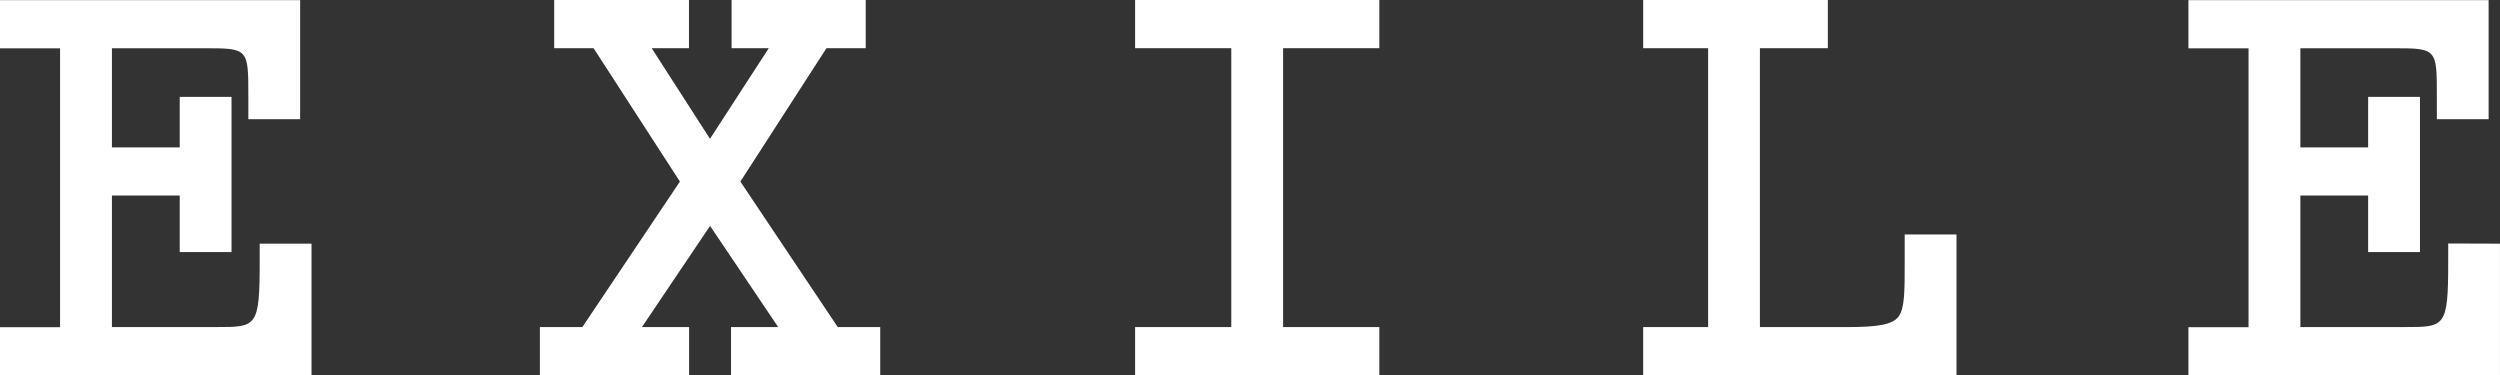 <svg xmlns="http://www.w3.org/2000/svg" width="86.111" height="12.926" viewBox="0 0 86.111 12.926"><rect x="0" y="0" width="86.111" height="12.926" fill="#333333" stroke="none"/><defs><style>.a{fill:#fff;}</style></defs><g transform="translate(-596.581 61.736)"><path class="a" d="M635.679-60.076h3.313v9.606h-3.313v1.66h8.412v-1.66h-3.314v-9.606h3.314v-1.66h-8.412Z"/><path class="a" d="M622.083-55.482l2.964-4.593H626.4v-1.66h-4.621v1.66h1.281l-2.024,3.12-2.007-3.12h1.283v-1.66h-4.642v1.66h1.357L620-55.482,616.64-50.47h-1.463v1.66h5.139v-1.66h-1.624l2.347-3.485,2.346,3.485h-1.624v1.66H626.9v-1.66h-1.463Z"/><path class="a" d="M605.526-52.706c0,2.235-.11,2.235-1.469,2.235h-3.621V-55h2.336v1.947h1.784V-58.4h-1.784v1.74h-2.336v-3.414h3.25c1.449,0,1.449.032,1.449,1.655v.788h1.784v-4.1H596.581v1.66h2.069v9.606h-2.069v1.66h10.73v-4.538h-1.785Z"/><path class="a" d="M680.908-53.349v.643c0,2.235-.111,2.235-1.469,2.235h-3.623V-55h2.334v1.947h1.785V-58.4H678.15v1.74h-2.334v-3.414h3.25c1.451,0,1.451.032,1.451,1.655v.788H682.3v-4.1h-10.34v1.66h2.071v9.606h-2.071v1.66h10.731v-4.538Z"/><path class="a" d="M662.187-52.658c0,.97,0,1.555-.221,1.839-.2.255-.674.349-1.744.349H657.2v-9.606h2.34v-1.66H653.18v1.66h2.236v9.606h-2.237v1.66h10.792v-4.849h-1.784Z"/></g></svg>